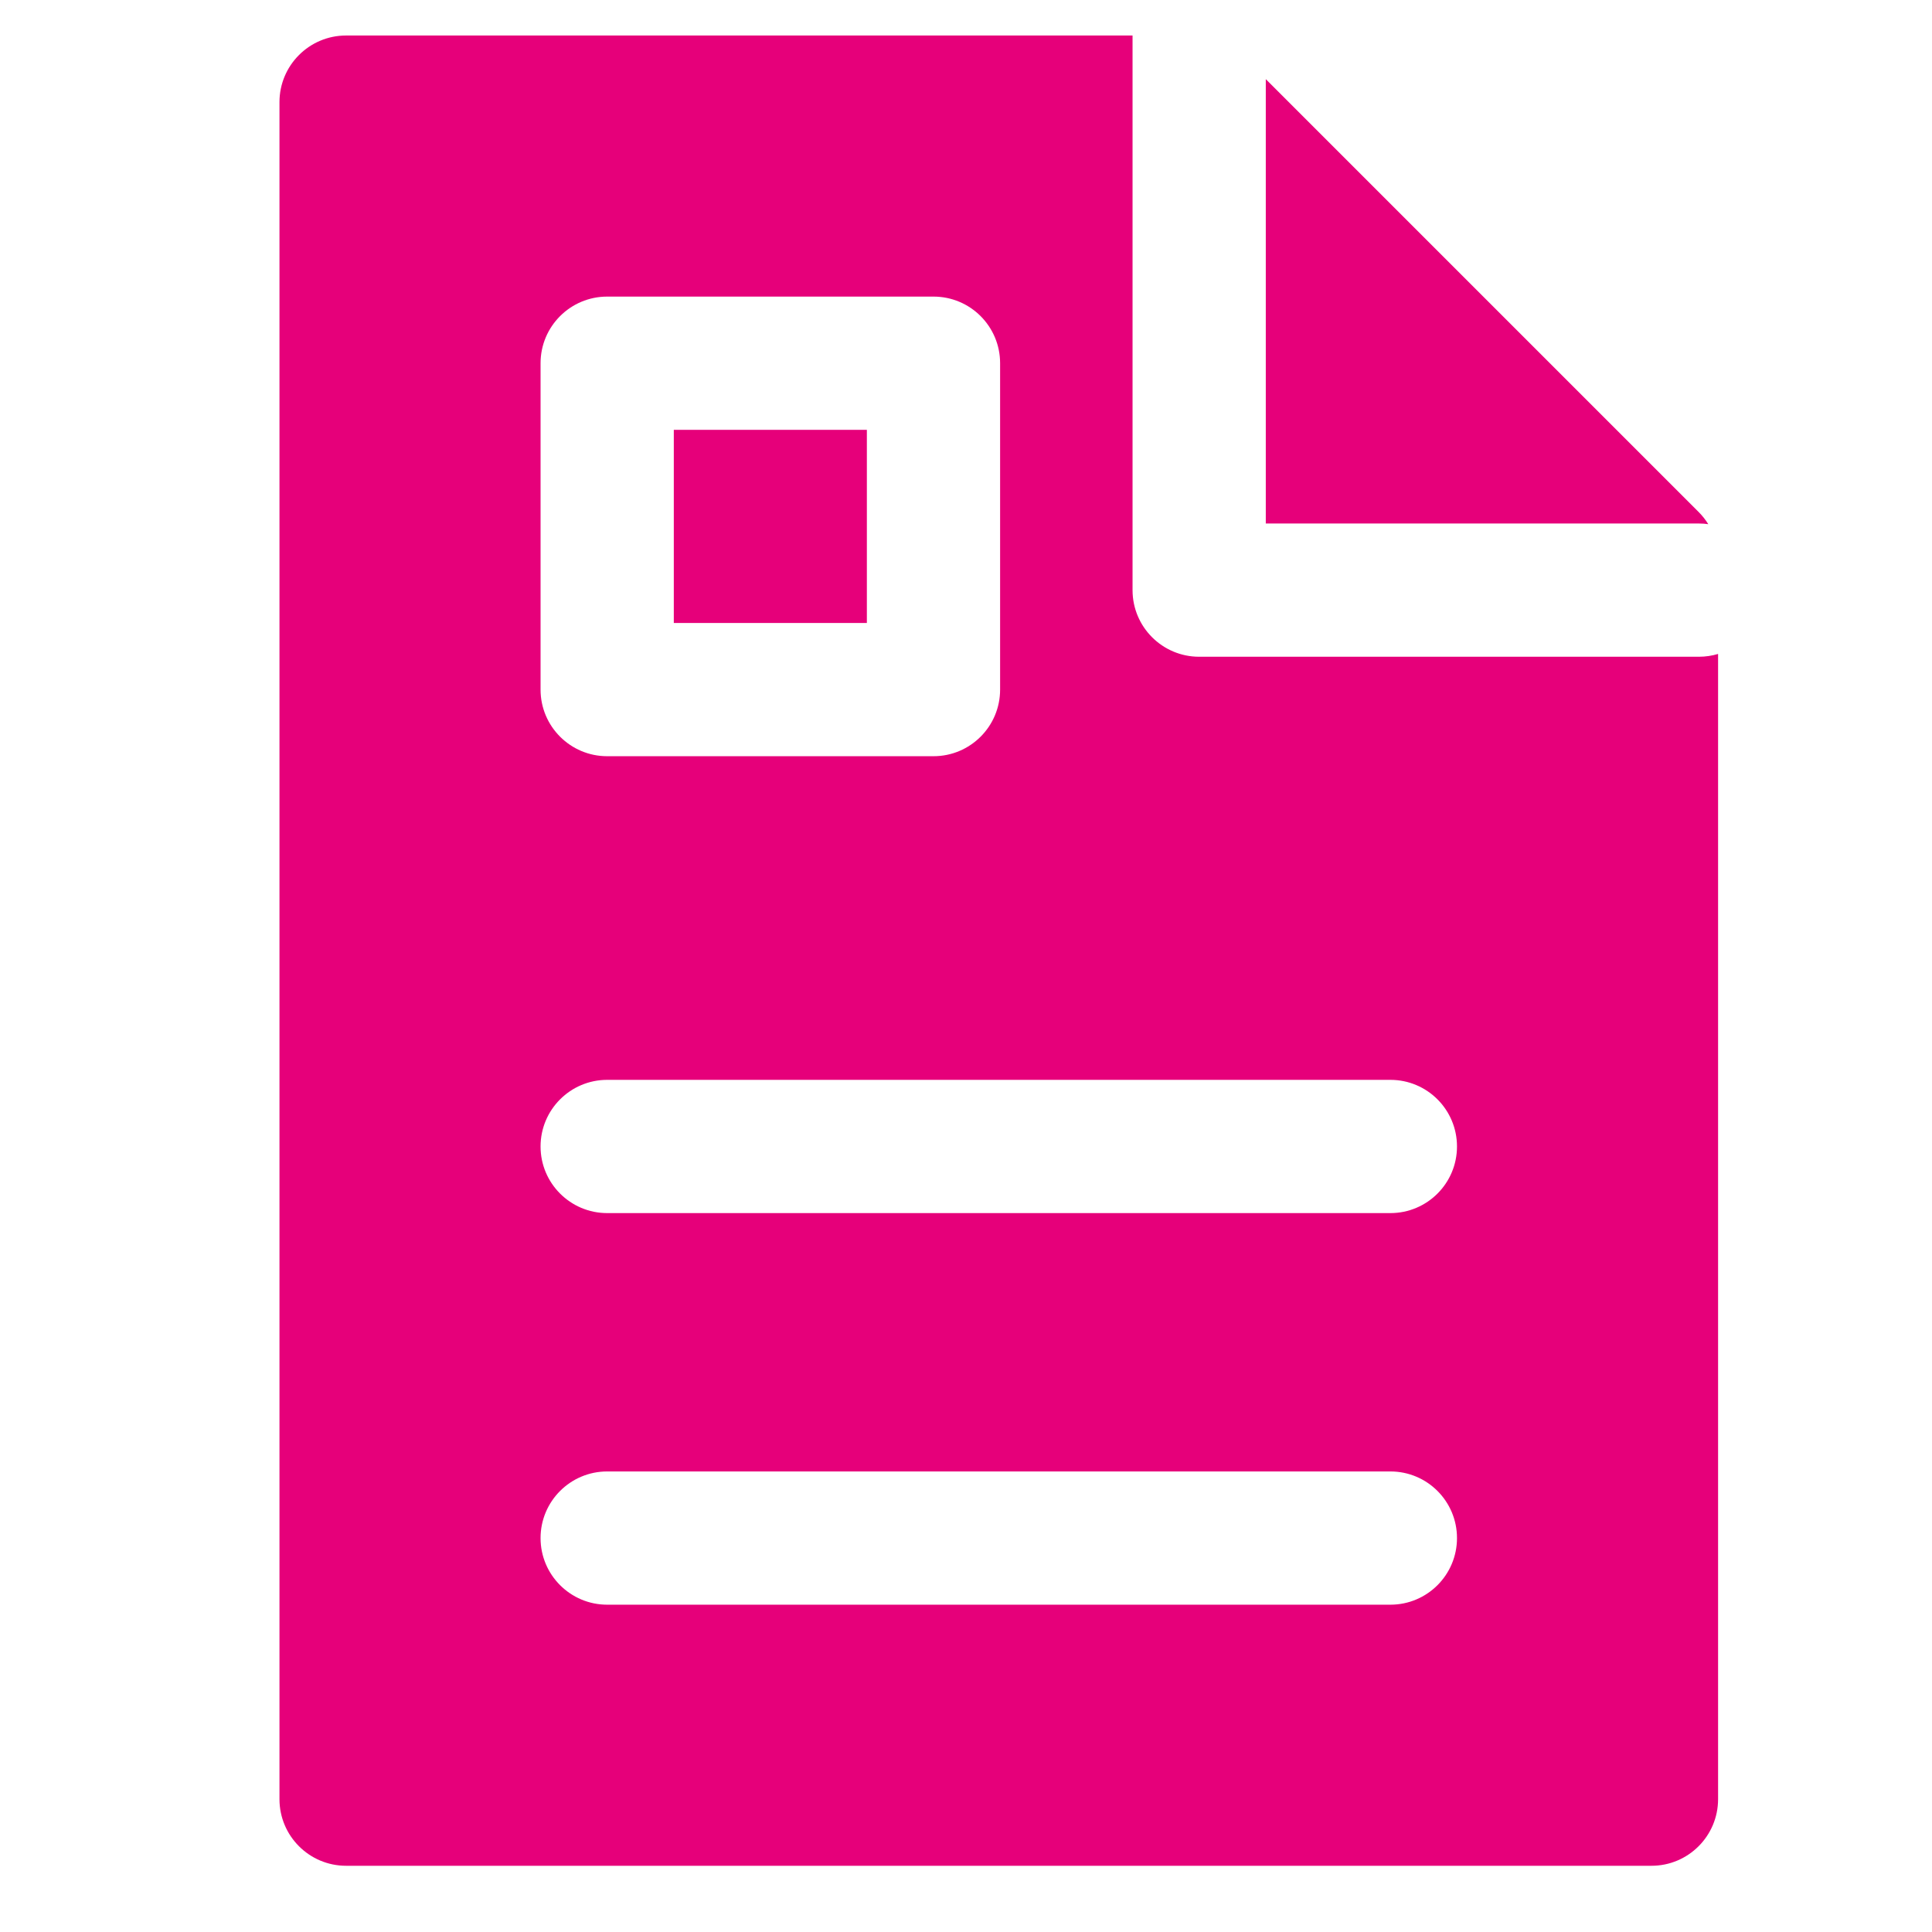 <svg width="48" height="48" viewBox="0 0 29 29" fill="#e6007a" xmlns="http://www.w3.org/2000/svg" stroke-width="2" stroke-linecap="round" stroke-linejoin="round" stroke="#e6007a"><g><path fill-rule="evenodd" clip-rule="evenodd" d="M17 0.533H5.195C4.643 0.533 4.195 0.981 4.195 1.533V27.006C4.195 27.558 4.643 28.006 5.195 28.006H24.789C25.342 28.006 25.789 27.558 25.789 27.006V9.816C25.698 9.843 25.601 9.858 25.5 9.858H18C17.448 9.858 17 9.41 17 8.858V0.533ZM25.642 7.868C25.601 7.802 25.552 7.74 25.496 7.684L19 1.188V7.858H25.5C25.548 7.858 25.595 7.861 25.642 7.868ZM14.012 4.452C14.565 4.452 15.012 4.9 15.012 5.452V10.351C15.012 10.903 14.565 11.351 14.012 11.351H9.114C8.562 11.351 8.114 10.903 8.114 10.351V5.452C8.114 4.9 8.562 4.452 9.114 4.452H14.012ZM13.012 6.452H10.114V9.351H13.012V6.452ZM20.87 18.209C21.423 18.209 21.87 17.761 21.87 17.209C21.87 16.657 21.423 16.209 20.87 16.209H9.114C8.562 16.209 8.114 16.657 8.114 17.209C8.114 17.761 8.562 18.209 9.114 18.209H20.87ZM21.87 23.087C21.87 23.639 21.423 24.087 20.87 24.087H9.114C8.562 24.087 8.114 23.639 8.114 23.087C8.114 22.535 8.562 22.087 9.114 22.087H20.87C21.423 22.087 21.87 22.535 21.87 23.087Z" stroke="none"></path></g></svg>